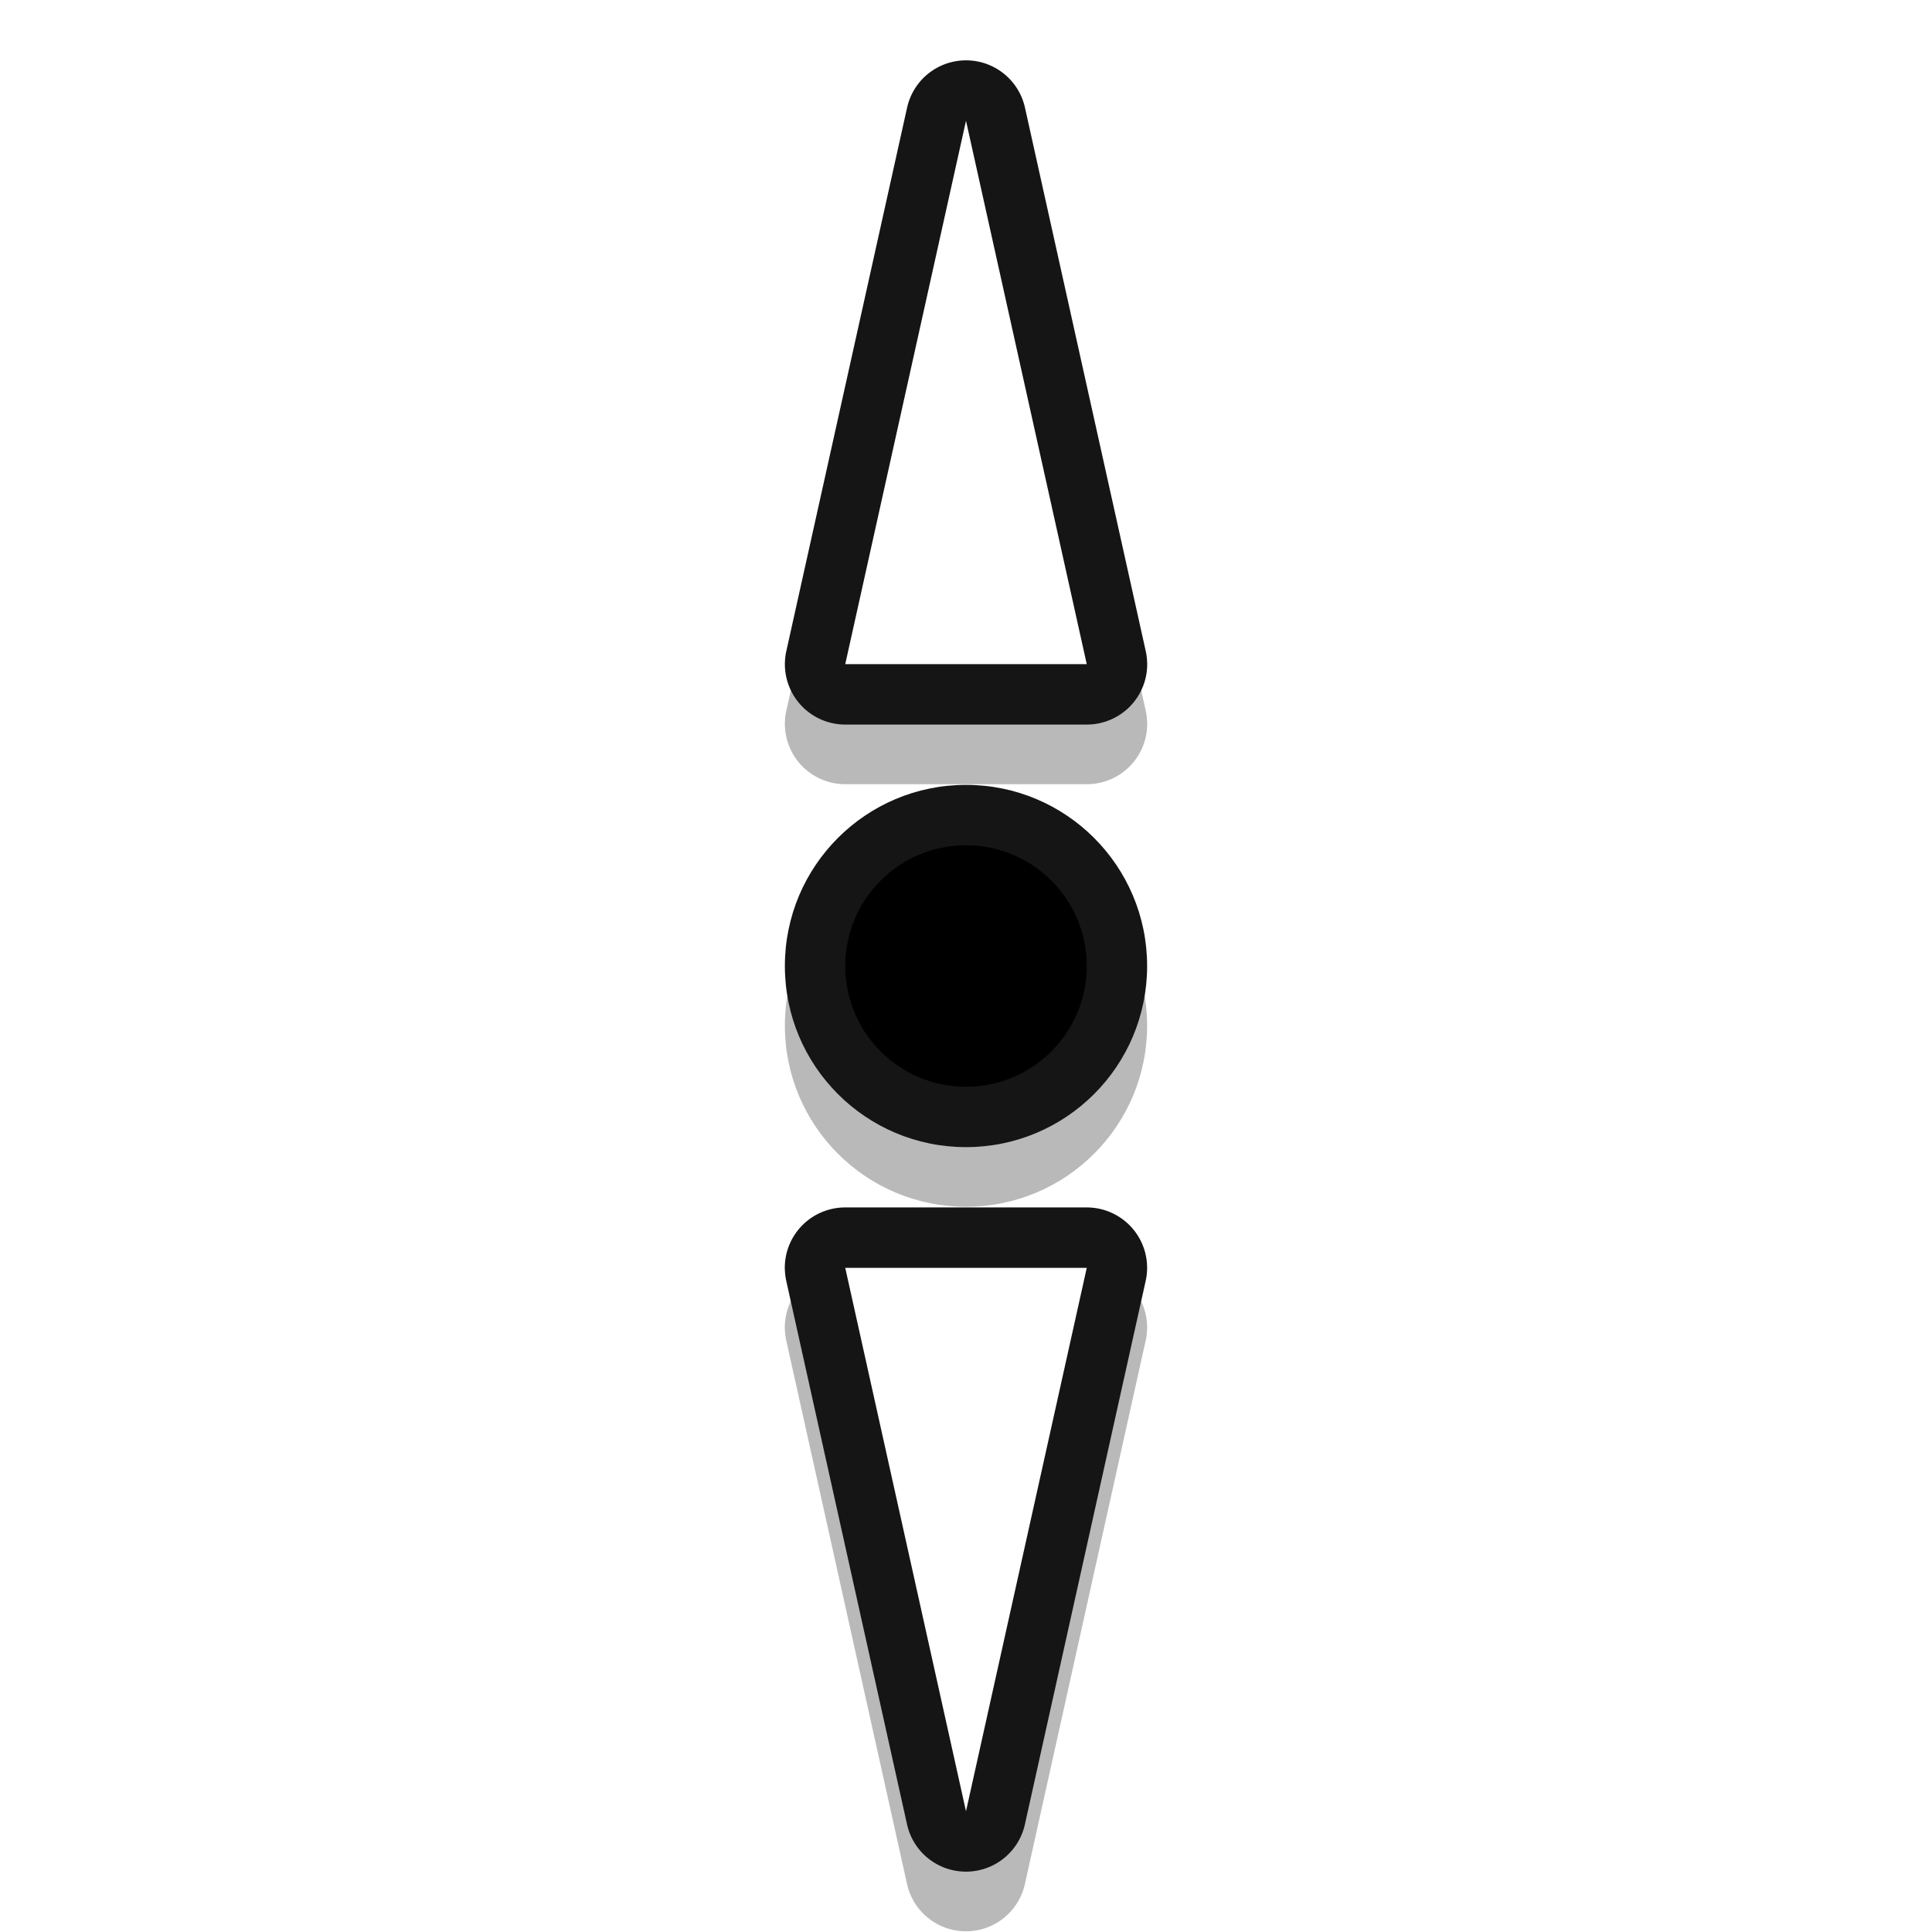 <svg viewBox="0 0 32 32" xmlns="http://www.w3.org/2000/svg"><defs><filter id="a" x="-.324" y="-.065" width="1.648" height="1.13" color-interpolation-filters="sRGB"><feGaussianBlur stdDeviation=".81"/></filter></defs><g transform="translate(24 -1.012)" fill="#151515" filter="url(#a)" opacity=".3"><path d="M-11 18c0 1.657 1.343 3 3 3s3-1.343 3-3-1.343-3-3-3-3 1.343-3 3z"/><path d="M-10 18c0 1.105.895 2 2 2 1.105 0 2-.895 2-2 0-1.105-.895-2-2-2-1.105 0-2 .895-2 2z"/><path d="M-11 23.027a1 1 0 0 0 .023.189l2 9a1 1 0 0 0 1.953 0l2-9a1 1 0 0 0-.977-1.217h-4a1 1 0 0 0-1 1.027zm2.246.973h1.508l-.754 3.389z" color="#000" style="font-feature-settings:normal;font-variant-alternates:normal;font-variant-caps:normal;font-variant-east-asian:normal;font-variant-ligatures:normal;font-variant-numeric:normal;font-variant-position:normal;font-variation-settings:normal;inline-size:0;isolation:auto;mix-blend-mode:normal;shape-margin:0;shape-padding:0;text-decoration-color:#000;text-decoration-line:none;text-decoration-style:solid;text-indent:0;text-orientation:mixed;text-transform:none;white-space:normal"/><path d="m-10 23 2 9 2-9zM-5 12.973a1 1 0 0 0-.023-.189l-2-9a1 1 0 0 0-1.953 0l-2 9a1 1 0 0 0 .977 1.217h4a1 1 0 0 0 1-1.027zm-2.246-.973h-1.508l.754-3.389z" color="#000" style="font-feature-settings:normal;font-variant-alternates:normal;font-variant-caps:normal;font-variant-east-asian:normal;font-variant-ligatures:normal;font-variant-numeric:normal;font-variant-position:normal;font-variation-settings:normal;inline-size:0;isolation:auto;mix-blend-mode:normal;shape-margin:0;shape-padding:0;text-decoration-color:#000;text-decoration-line:none;text-decoration-style:solid;text-indent:0;text-orientation:mixed;text-transform:none;white-space:normal"/><path d="m-6 13-2-9-2 9z" color="#000" style="font-feature-settings:normal;font-variant-alternates:normal;font-variant-caps:normal;font-variant-east-asian:normal;font-variant-ligatures:normal;font-variant-numeric:normal;font-variant-position:normal;font-variation-settings:normal;inline-size:0;isolation:auto;mix-blend-mode:normal;shape-margin:0;shape-padding:0;text-decoration-color:#000;text-decoration-line:none;text-decoration-style:solid;text-indent:0;text-orientation:mixed;text-transform:none;white-space:normal"/></g><path d="M13 16c0 1.657 1.343 3 3 3s3-1.343 3-3-1.343-3-3-3-3 1.343-3 3z" fill="#151515"/><path d="M14 16c0 1.105.895 2 2 2 1.105 0 2-.895 2-2 0-1.105-.895-2-2-2-1.105 0-2 .895-2 2z" fill="#{}"/><path d="M-11 23.027a1 1 0 0 0 .023.189l2 9a1 1 0 0 0 1.953 0l2-9a1 1 0 0 0-.977-1.217h-4a1 1 0 0 0-1 1.027zm2.246.973h1.508l-.754 3.389z" color="#000" fill="#151515" style="font-feature-settings:normal;font-variant-alternates:normal;font-variant-caps:normal;font-variant-east-asian:normal;font-variant-ligatures:normal;font-variant-numeric:normal;font-variant-position:normal;font-variation-settings:normal;inline-size:0;isolation:auto;mix-blend-mode:normal;shape-margin:0;shape-padding:0;text-decoration-color:#000;text-decoration-line:none;text-decoration-style:solid;text-indent:0;text-orientation:mixed;text-transform:none;white-space:normal" transform="translate(24 -2)"/><path d="m-10 23 2 9 2-9z" color="#000" fill="#fff" style="font-feature-settings:normal;font-variant-alternates:normal;font-variant-caps:normal;font-variant-east-asian:normal;font-variant-ligatures:normal;font-variant-numeric:normal;font-variant-position:normal;font-variation-settings:normal;inline-size:0;isolation:auto;mix-blend-mode:normal;shape-margin:0;shape-padding:0;text-decoration-color:#000;text-decoration-line:none;text-decoration-style:solid;text-indent:0;text-orientation:mixed;text-transform:none;white-space:normal" transform="translate(24 -2)"/><path d="M-5 12.973a1 1 0 0 0-.023-.189l-2-9a1 1 0 0 0-1.953 0l-2 9a1 1 0 0 0 .977 1.217h4a1 1 0 0 0 1-1.027zm-2.246-.973h-1.508l.754-3.389z" color="#000" fill="#151515" style="font-feature-settings:normal;font-variant-alternates:normal;font-variant-caps:normal;font-variant-east-asian:normal;font-variant-ligatures:normal;font-variant-numeric:normal;font-variant-position:normal;font-variation-settings:normal;inline-size:0;isolation:auto;mix-blend-mode:normal;shape-margin:0;shape-padding:0;text-decoration-color:#000;text-decoration-line:none;text-decoration-style:solid;text-indent:0;text-orientation:mixed;text-transform:none;white-space:normal" transform="translate(24 -2)"/><path d="m-6 13-2-9-2 9z" color="#000" fill="#fff" style="font-feature-settings:normal;font-variant-alternates:normal;font-variant-caps:normal;font-variant-east-asian:normal;font-variant-ligatures:normal;font-variant-numeric:normal;font-variant-position:normal;font-variation-settings:normal;inline-size:0;isolation:auto;mix-blend-mode:normal;shape-margin:0;shape-padding:0;text-decoration-color:#000;text-decoration-line:none;text-decoration-style:solid;text-indent:0;text-orientation:mixed;text-transform:none;white-space:normal" transform="translate(24 -2)"/></svg>